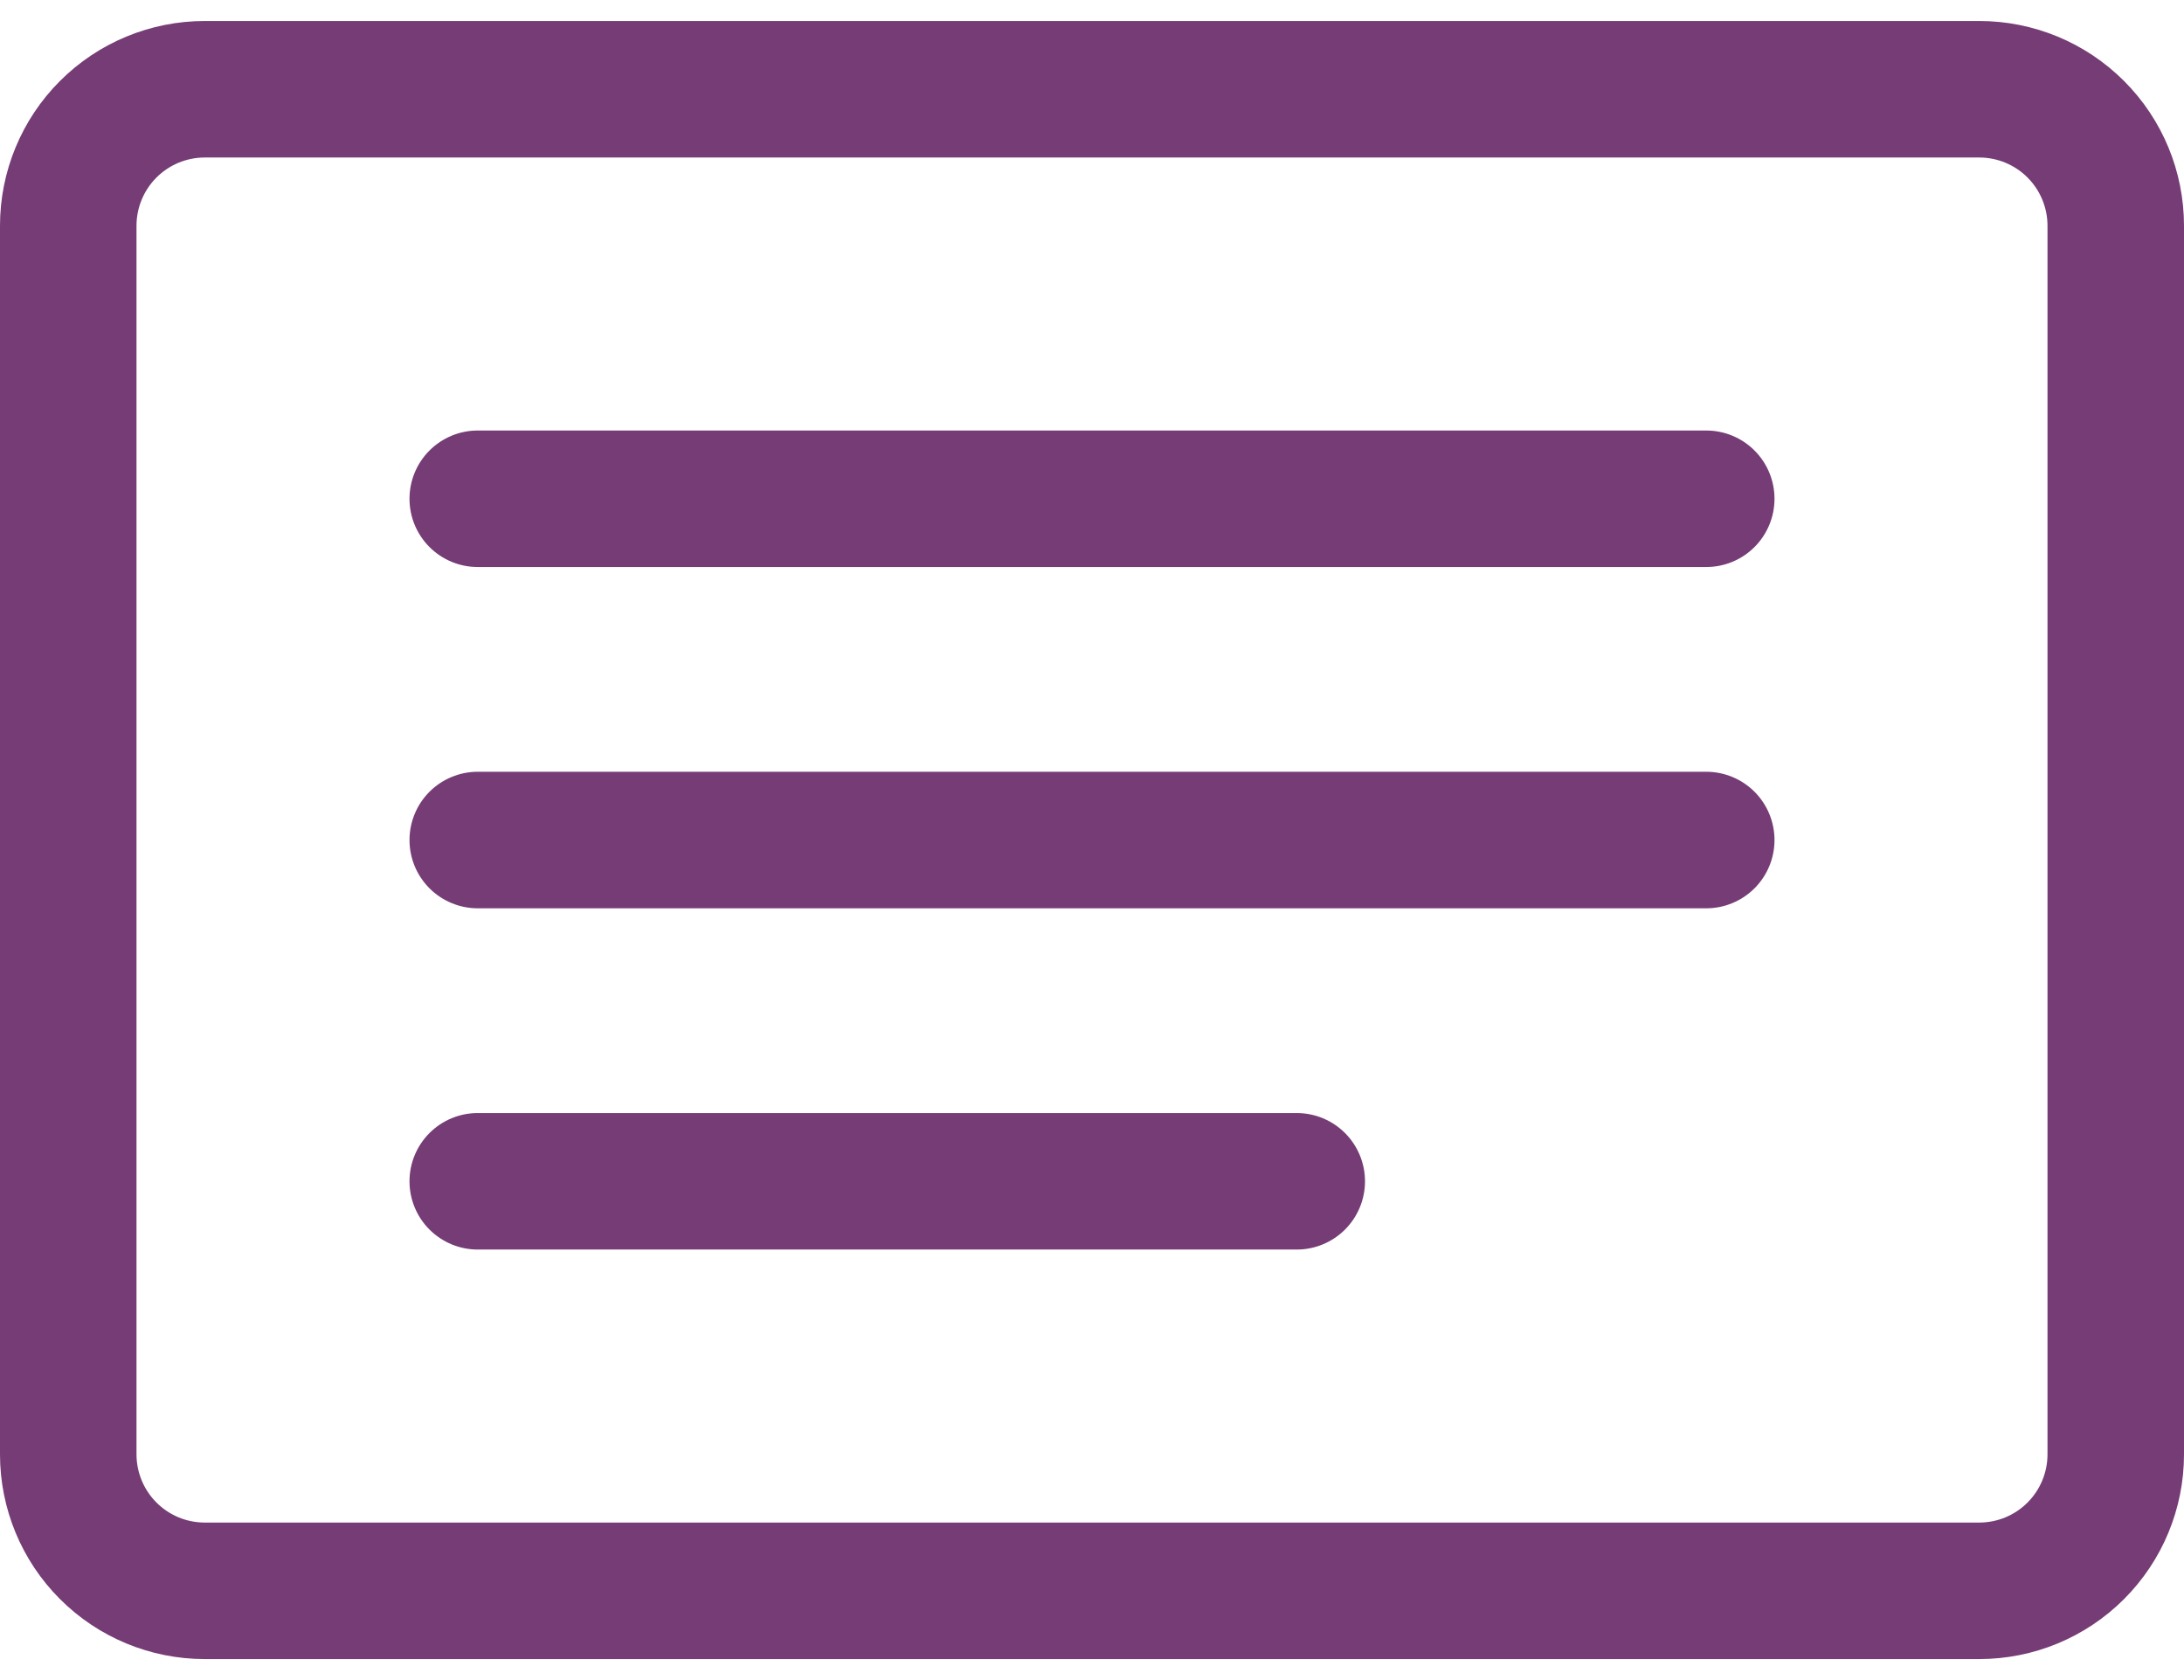 <svg width="78" height="60" viewBox="0 0 78 60" fill="none" xmlns="http://www.w3.org/2000/svg">
<path fill-rule="evenodd" clip-rule="evenodd" d="M72.411 6.339C71.954 5.882 71.334 5.625 70.688 5.625H7.312C6.666 5.625 6.046 5.882 5.589 6.339C5.132 6.796 4.875 7.416 4.875 8.062V51.938C4.875 52.584 5.132 53.204 5.589 53.661C6.046 54.118 6.666 54.375 7.312 54.375H70.688C71.334 54.375 71.954 54.118 72.411 53.661C72.868 53.204 73.125 52.584 73.125 51.938V8.062C73.125 7.416 72.868 6.796 72.411 6.339ZM2.142 2.892C3.513 1.52 5.373 0.75 7.312 0.75H70.688C72.627 0.75 74.487 1.52 75.858 2.892C77.23 4.263 78 6.123 78 8.062V51.938C78 53.877 77.23 55.737 75.858 57.108C74.487 58.48 72.627 59.25 70.688 59.25H7.312C5.373 59.25 3.513 58.48 2.142 57.108C0.77 55.737 0 53.877 0 51.938V8.062C0 6.123 0.77 4.263 2.142 2.892ZM15.339 16.089C14.882 16.546 14.625 17.166 14.625 17.812C14.625 18.459 14.882 19.079 15.339 19.536C15.796 19.993 16.416 20.25 17.062 20.25H60.938C61.584 20.25 62.204 19.993 62.661 19.536C63.118 19.079 63.375 18.459 63.375 17.812C63.375 17.166 63.118 16.546 62.661 16.089C62.204 15.632 61.584 15.375 60.938 15.375H17.062C16.416 15.375 15.796 15.632 15.339 16.089ZM15.339 28.276C14.882 28.733 14.625 29.354 14.625 30C14.625 30.646 14.882 31.267 15.339 31.724C15.796 32.181 16.416 32.438 17.062 32.438H60.938C61.584 32.438 62.204 32.181 62.661 31.724C63.118 31.267 63.375 30.646 63.375 30C63.375 29.354 63.118 28.733 62.661 28.276C62.204 27.819 61.584 27.562 60.938 27.562H17.062C16.416 27.562 15.796 27.819 15.339 28.276ZM15.339 40.464C14.882 40.921 14.625 41.541 14.625 42.188C14.625 42.834 14.882 43.454 15.339 43.911C15.796 44.368 16.416 44.625 17.062 44.625H46.312C46.959 44.625 47.579 44.368 48.036 43.911C48.493 43.454 48.75 42.834 48.75 42.188C48.75 41.541 48.493 40.921 48.036 40.464C47.579 40.007 46.959 39.75 46.312 39.75H17.062C16.416 39.75 15.796 40.007 15.339 40.464Z" fill="#753C75"/>
</svg>
